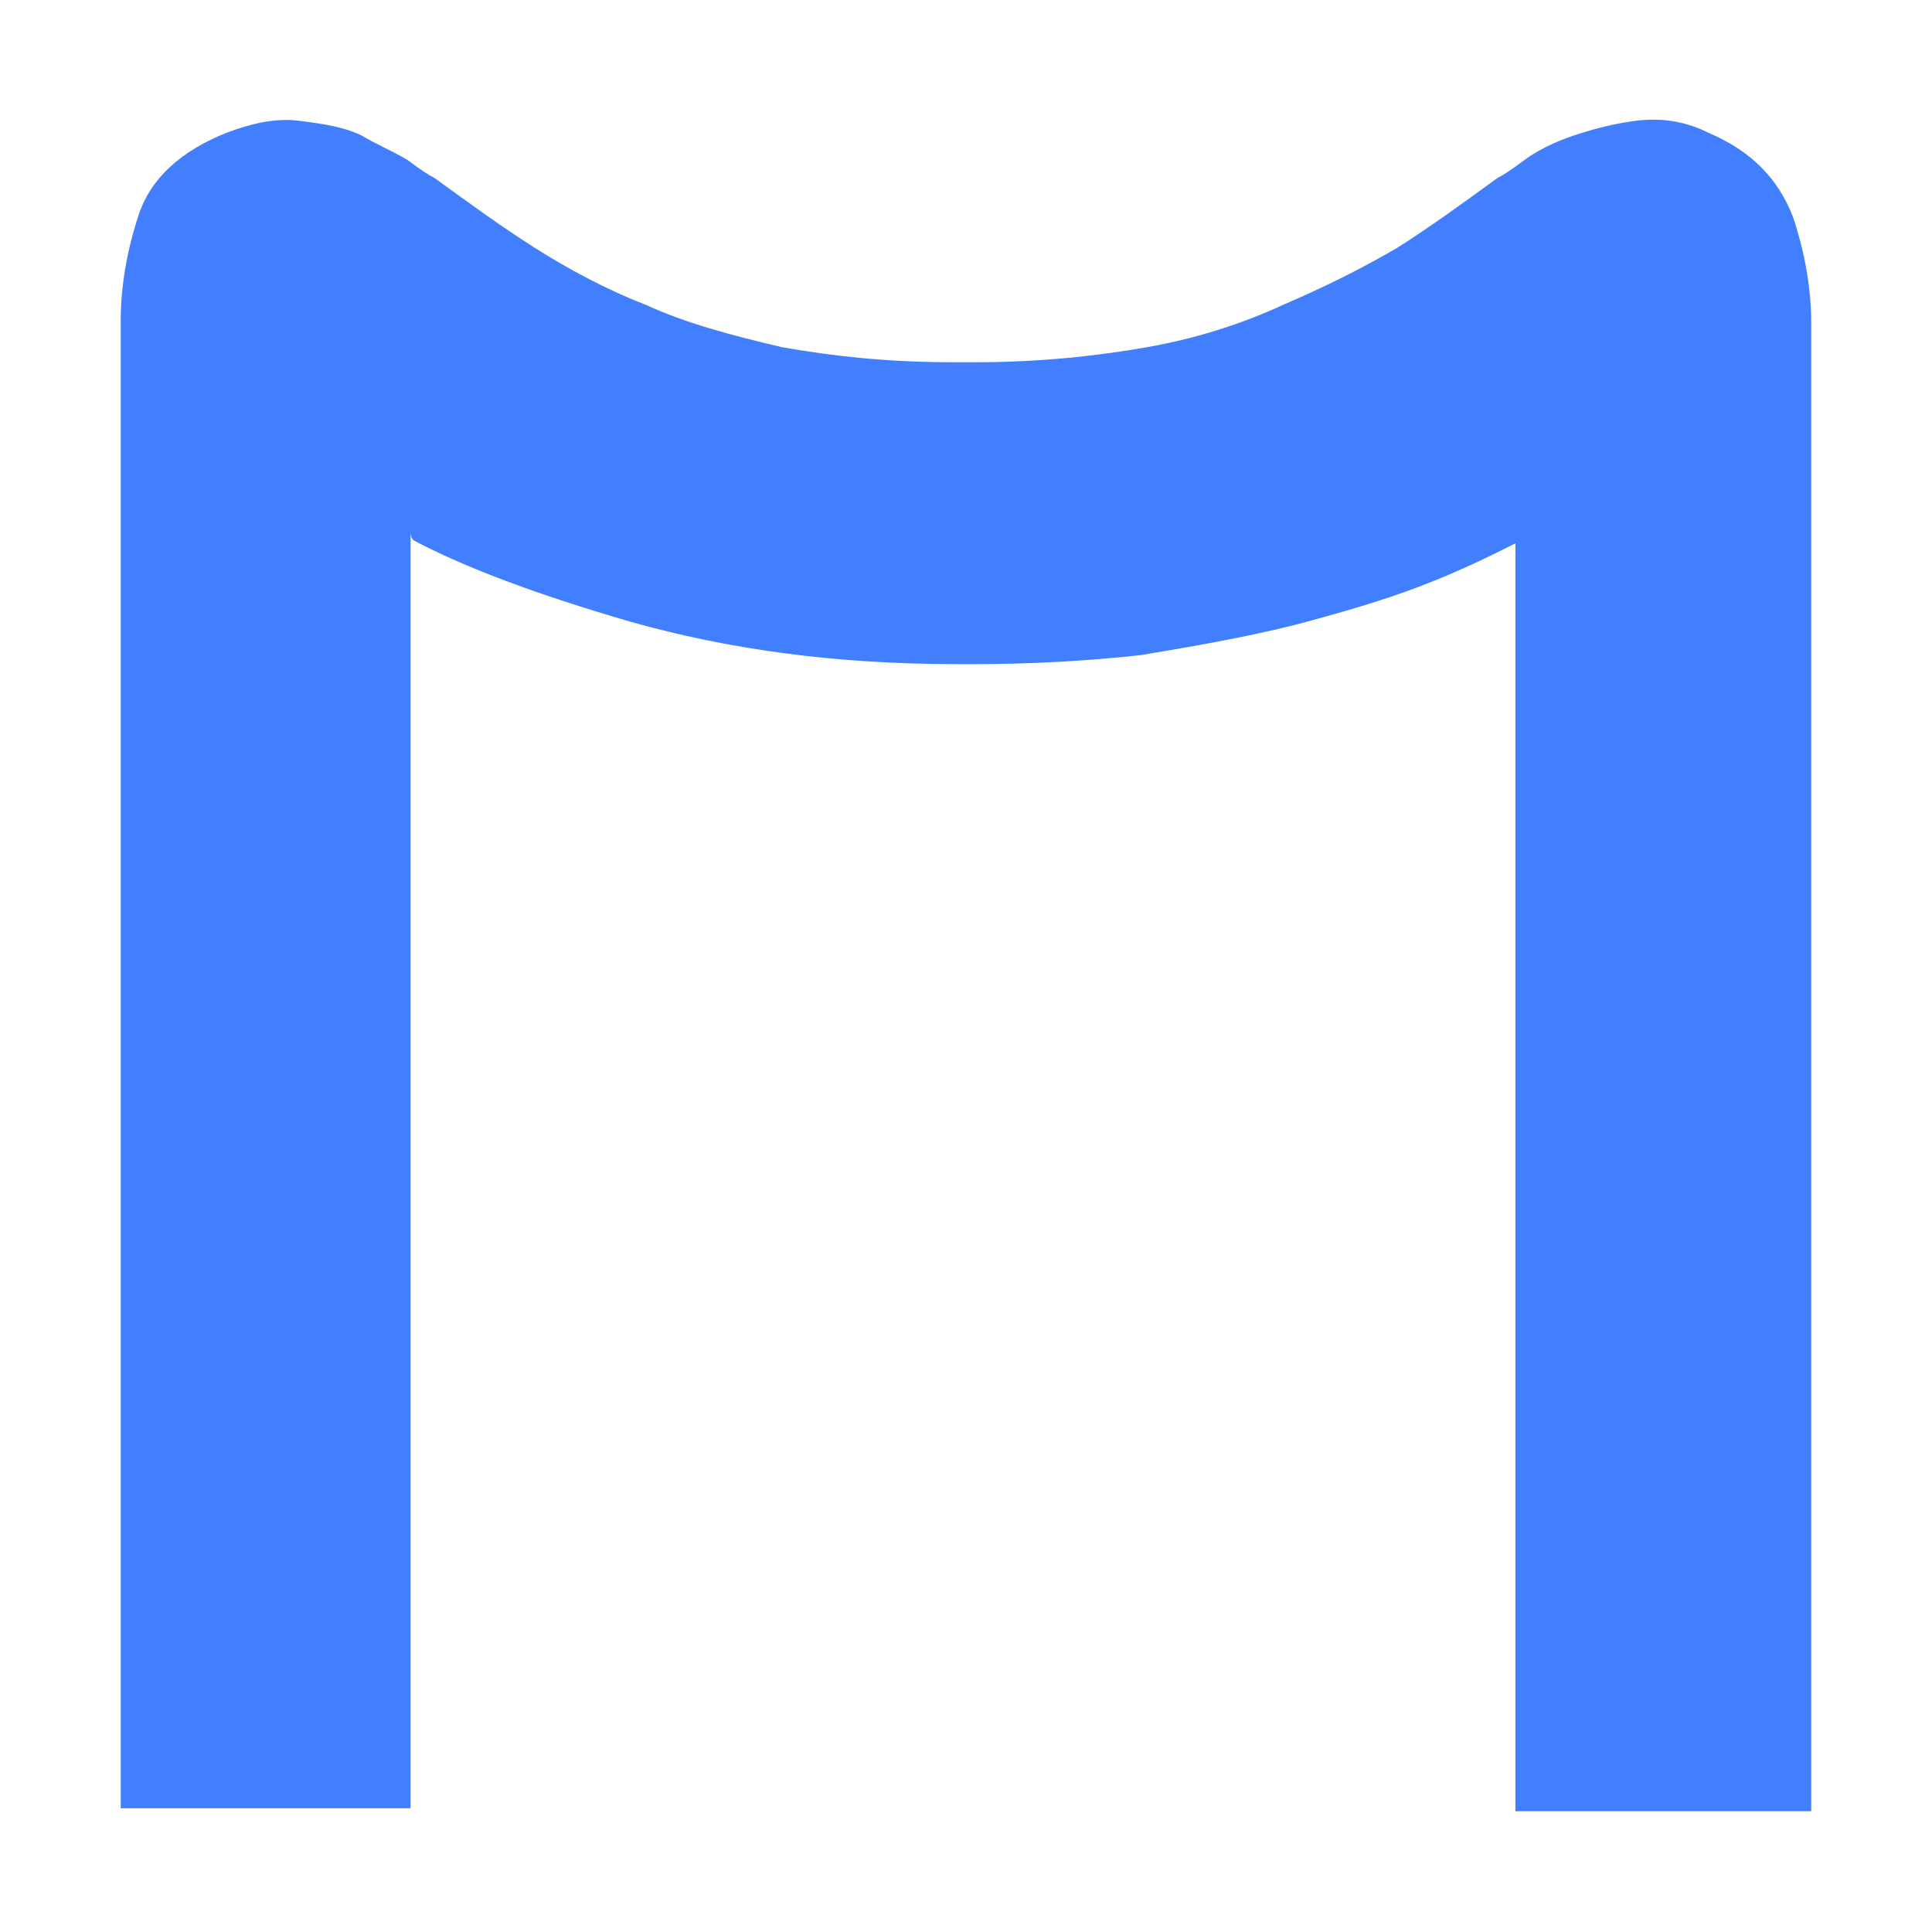 <?xml version="1.0" encoding="utf-8"?>
<!-- Generator: Adobe Illustrator 22.0.0, SVG Export Plug-In . SVG Version: 6.00 Build 0)  -->
<svg version="1.1" id="图层_1" xmlns="http://www.w3.org/2000/svg" xmlns:xlink="http://www.w3.org/1999/xlink" x="0px" y="0px"
	 viewBox="0 0 64 64" style="enable-background:new 0 0 64 64;" xml:space="preserve">
<style type="text/css">
	.st0{fill:#427FFF;}
</style>
<path class="st0" d="M31.7,22c-4.1,0-7.6-0.5-10.8-1.4c-3.1-0.9-5.5-1.8-7.2-2.7c-0.1-0.1-0.1-0.2-0.1-0.4v-0.7c0-0.1,0-0.1,0,0
	c0,0.1,0,0.5,0,1.1v42H4V10.6c0-1.1,0.2-2.3,0.6-3.5C5,5.9,6,5,7.5,4.4C8.3,4.1,9.1,3.9,9.9,4c0.8,0.1,1.5,0.2,2.1,0.5
	C12.5,4.8,13,5,13.5,5.3c0.4,0.3,0.7,0.5,0.9,0.6c1.1,0.8,2.2,1.6,3.3,2.3c1.1,0.7,2.4,1.4,3.7,1.9c1.3,0.6,2.8,1,4.5,1.4
	c1.7,0.3,3.5,0.5,5.7,0.5h0.3H32h0.3c2.1,0,4-0.2,5.7-0.5c1.7-0.3,3.2-0.8,4.5-1.4c1.4-0.6,2.6-1.2,3.8-1.9c1.1-0.7,2.2-1.5,3.3-2.3
	c0.2-0.1,0.5-0.3,0.9-0.6c0.4-0.3,1-0.6,1.6-0.8c0.6-0.2,1.3-0.4,2.1-0.5c0.8-0.1,1.6,0,2.4,0.4C58,5,58.9,5.9,59.4,7.2
	c0.4,1.2,0.6,2.4,0.6,3.5V60h-9.8V18c0-0.7,0-1,0.1-1.1c0.1,0.2,0.1,0.4,0,0.6c0,0.2-0.1,0.4-0.1,0.5c-0.8,0.4-1.8,0.9-3.1,1.4
	c-1.3,0.5-2.7,0.9-4.2,1.3c-1.6,0.4-3.3,0.7-5.1,1C36,21.9,34.1,22,32.3,22C32.3,22,31.7,22,31.7,22z"/>
</svg>
